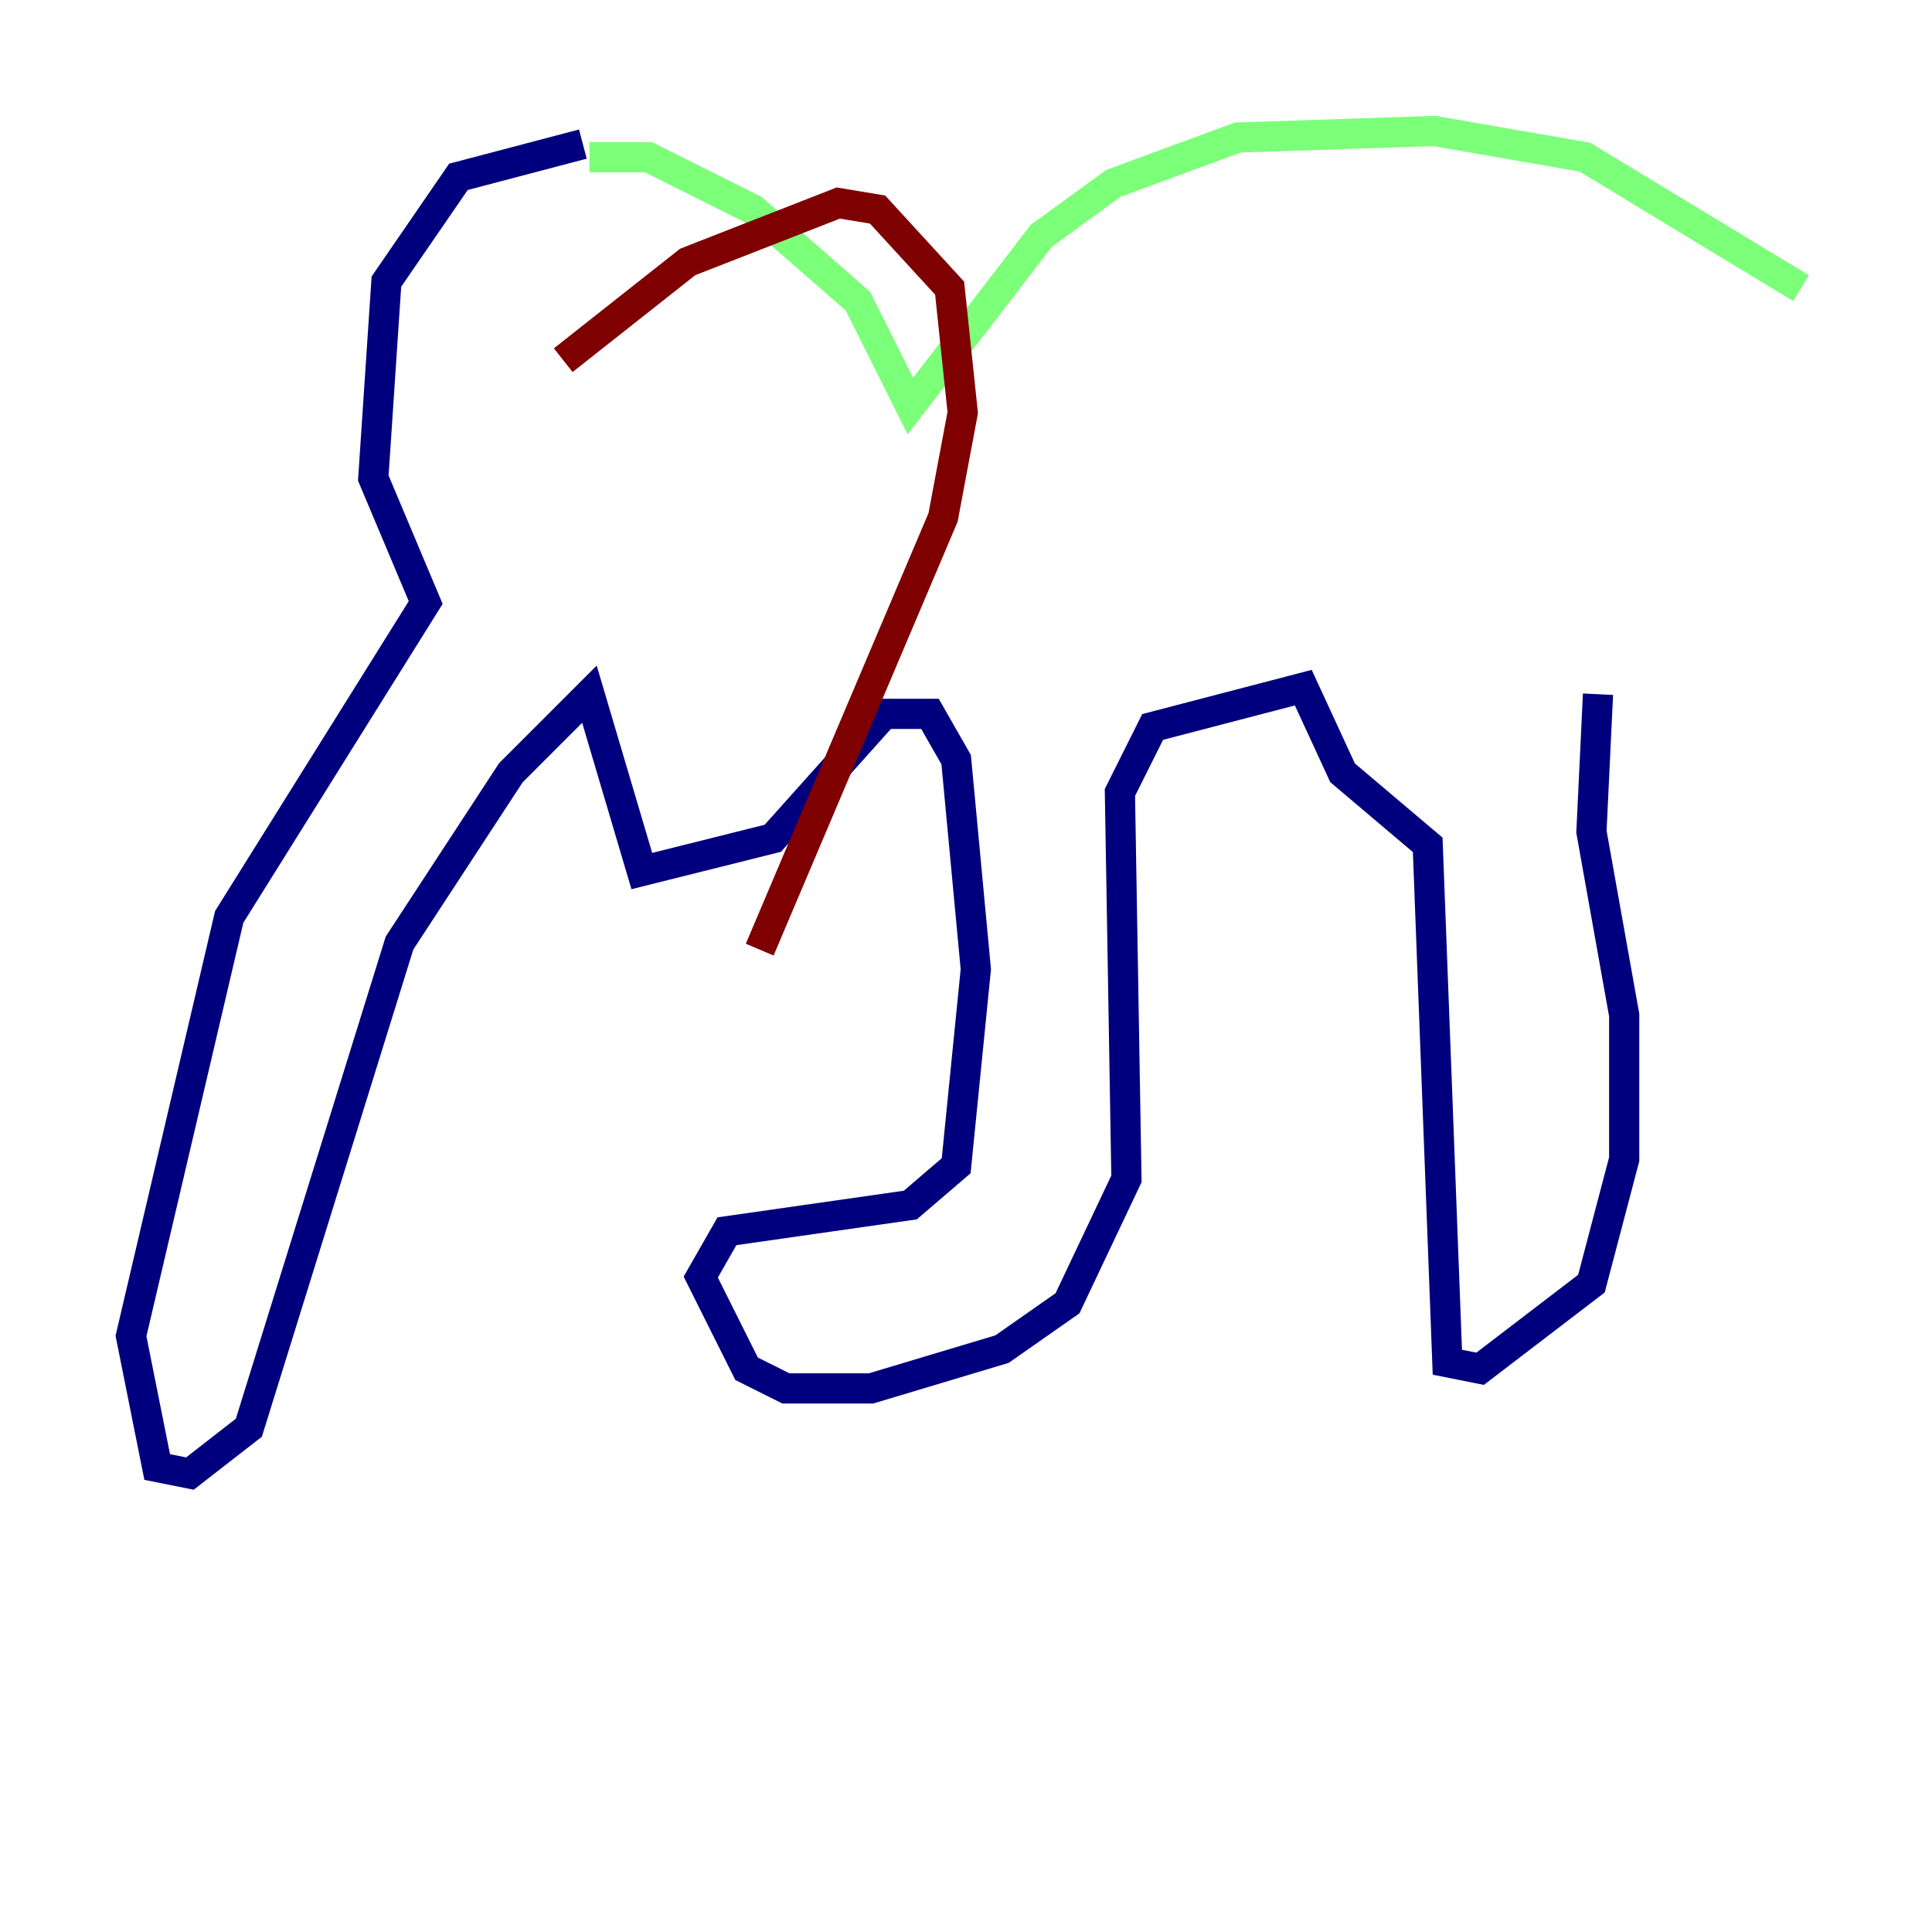 <?xml version="1.0" encoding="utf-8" ?>
<svg baseProfile="tiny" height="128" version="1.2" viewBox="0,0,128,128" width="128" xmlns="http://www.w3.org/2000/svg" xmlns:ev="http://www.w3.org/2001/xml-events" xmlns:xlink="http://www.w3.org/1999/xlink"><defs /><polyline fill="none" points="38.617,9.546 30.373,11.715 25.6,18.658 24.732,31.675 28.203,39.919 15.186,60.746 8.678,88.515 10.414,97.193 12.583,97.627 16.488,94.59 26.468,62.481 33.844,51.2 39.051,45.993 42.522,57.709 51.2,55.539 58.576,47.295 61.614,47.295 63.349,50.332 64.651,64.217 63.349,77.234 60.312,79.837 48.163,81.573 46.427,84.61 49.464,90.685 52.068,91.986 57.709,91.986 66.386,89.383 70.725,86.346 74.63,78.102 74.197,52.502 76.366,48.163 86.346,45.559 88.949,51.2 94.59,55.973 95.891,90.251 98.061,90.685 105.437,85.044 107.607,76.8 107.607,67.254 105.437,55.105 105.871,45.993" stroke="#00007f" stroke-width="2" /><polyline fill="none" points="39.051,10.414 42.956,10.414 49.898,13.885 56.841,19.959 60.312,26.902 68.99,15.62 73.763,12.149 82.007,9.112 95.024,8.678 105.003,10.414 119.322,19.091" stroke="#7cff79" stroke-width="2" /><polyline fill="none" points="37.315,23.864 45.559,17.356 55.539,13.451 58.142,13.885 62.915,19.091 63.783,27.336 62.481,34.278 50.332,62.915" stroke="#7f0000" stroke-width="2" /></svg>